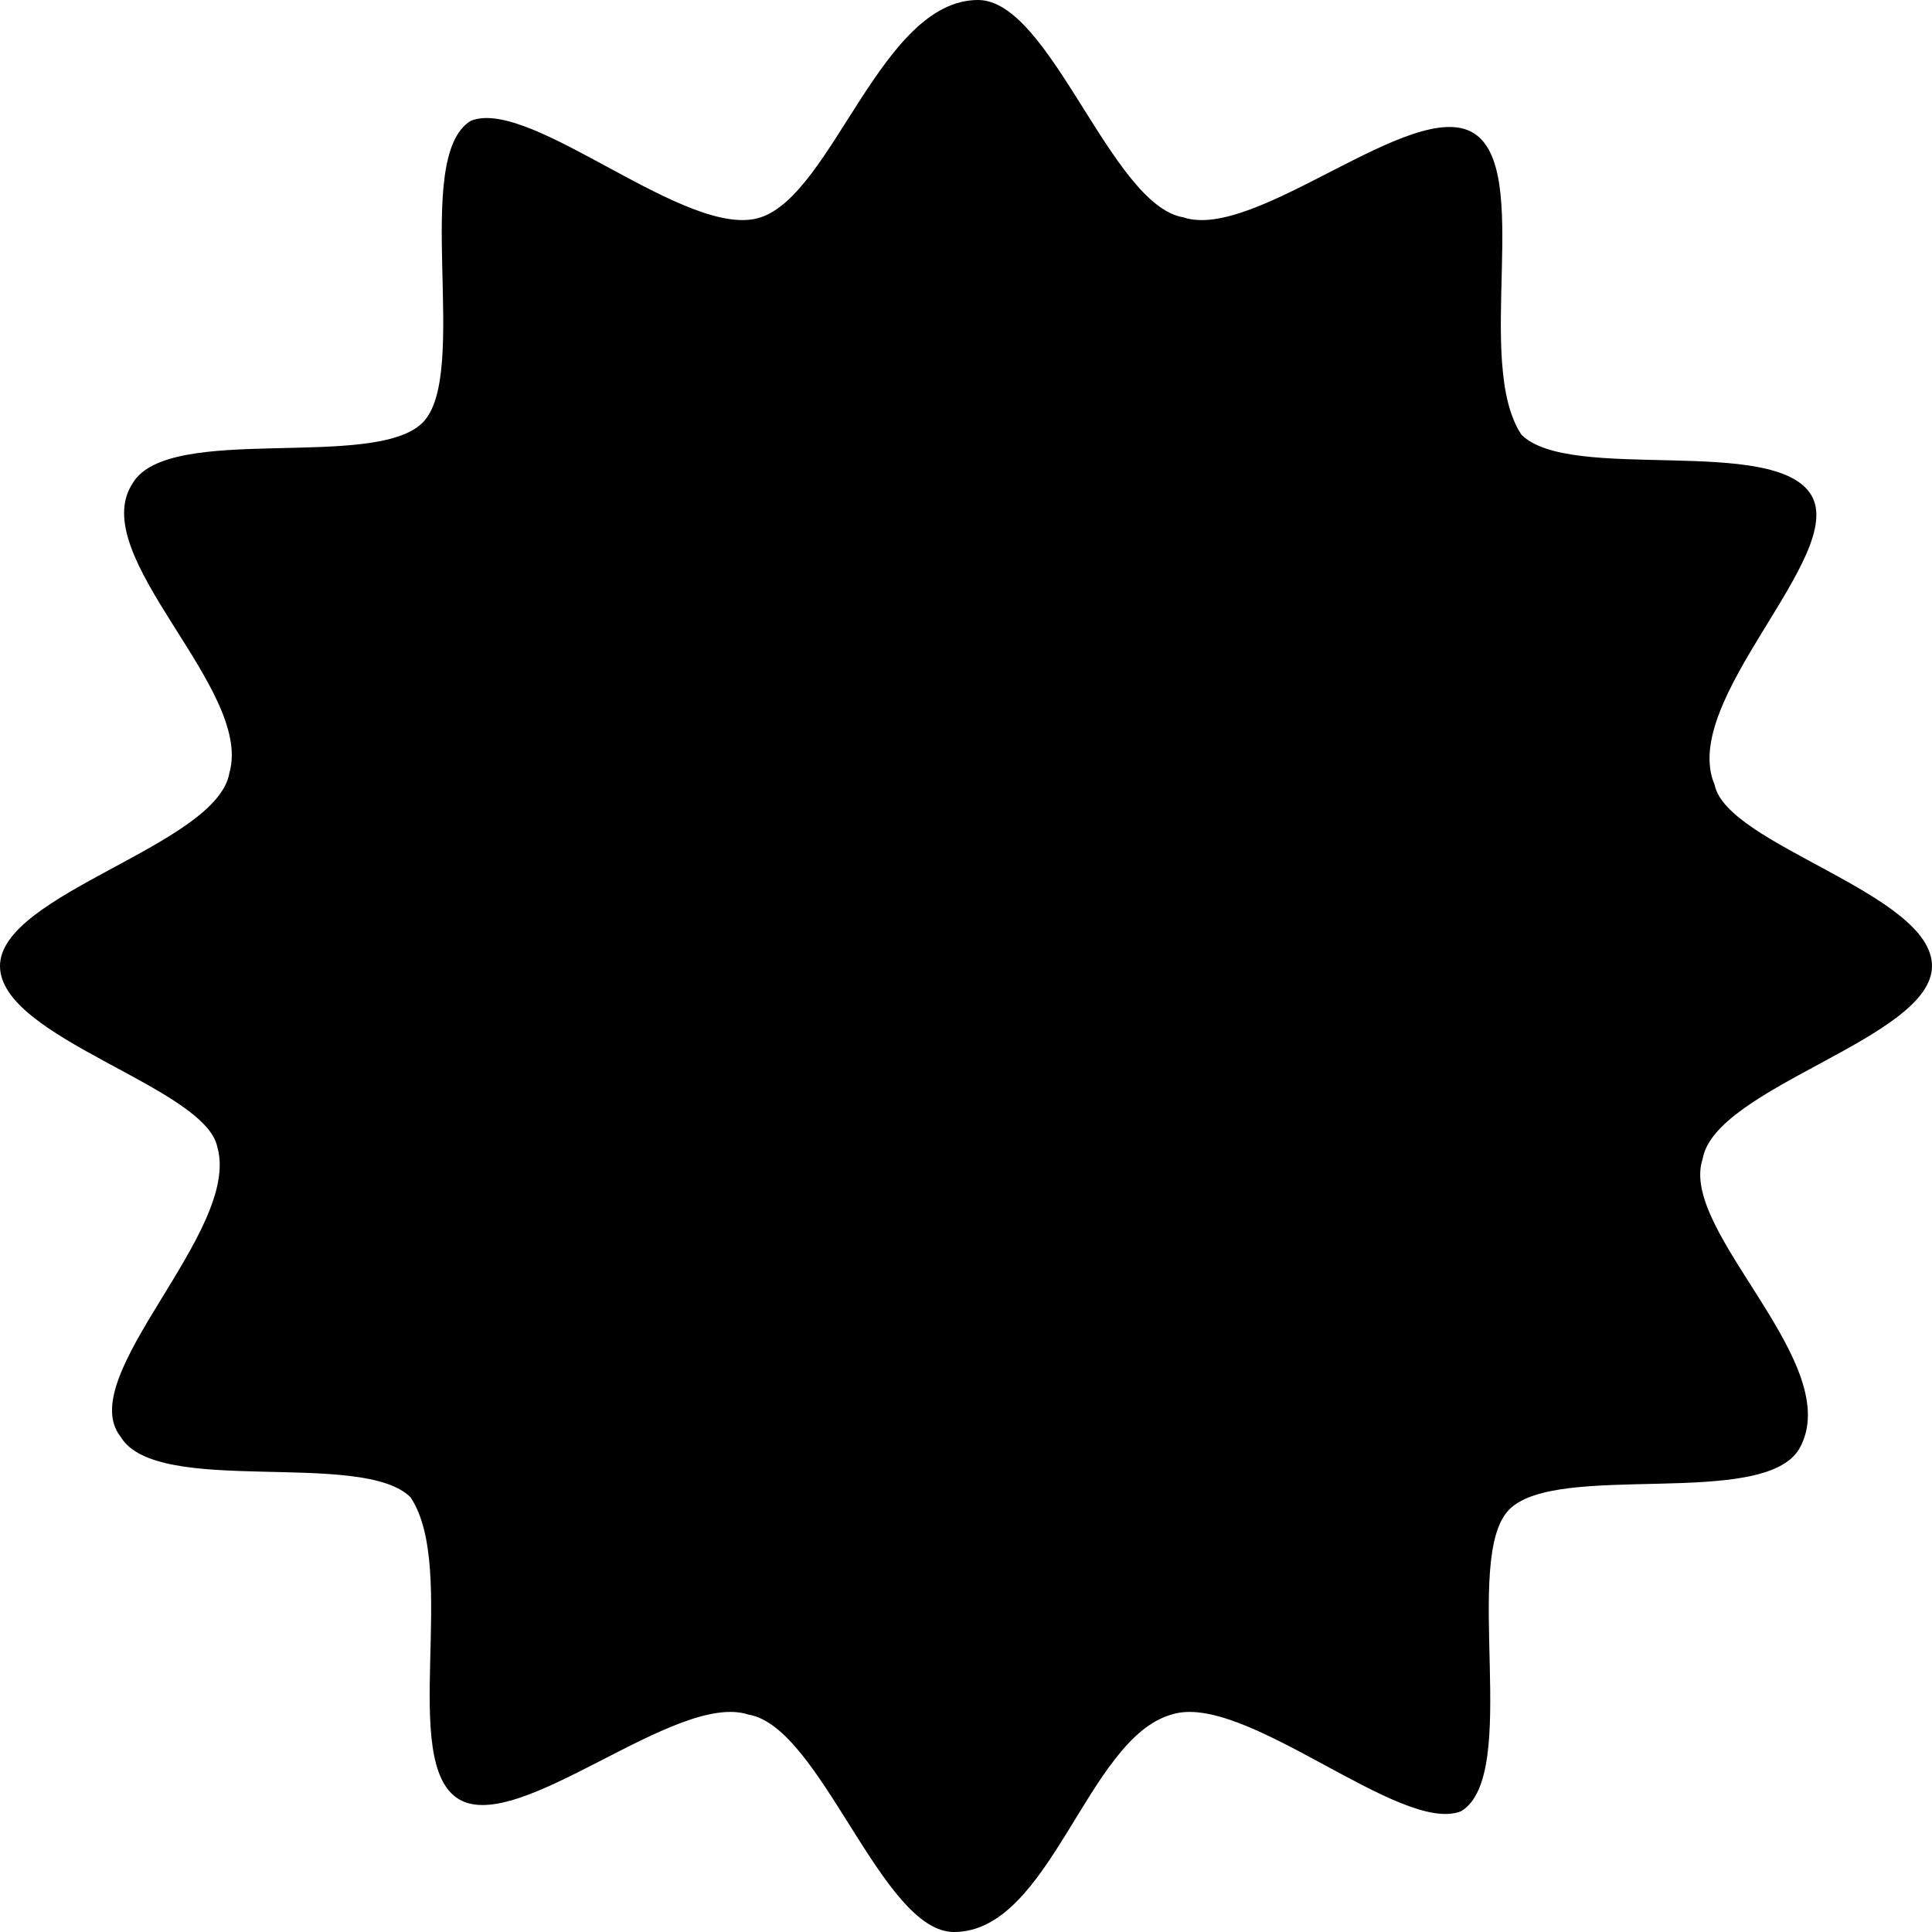 <svg xmlns="http://www.w3.org/2000/svg" height="16" viewBox="0 0 16 16"><path d="M16 8c0 .6-1.8 1-1.9 1.6-.2.6 1.2 1.7.8 2.4-.3.5-2 .1-2.4.5-.4.4.1 2.2-.4 2.5-.5.2-1.8-1-2.4-.8-.7.2-1 1.8-1.8 1.8-.6 0-1.1-1.7-1.7-1.8-.6-.2-1.9 1-2.4.7s0-1.9-.4-2.5c-.4-.4-2.1 0-2.4-.5-.4-.5 1-1.7.8-2.4C1.7 9 0 8.6 0 8s1.8-1 1.9-1.6C2.1 5.7.7 4.6 1.1 4c.3-.5 2-.1 2.4-.5s-.1-2.2.4-2.5c.5-.2 1.8 1 2.4.8S7.3 0 8.1 0c.6 0 1.1 1.7 1.7 1.8.6.2 1.9-1 2.4-.7s0 1.9.4 2.5c.4.4 2.1 0 2.4.5.3.5-1.1 1.7-.8 2.4.1.5 1.8.9 1.8 1.5z"/></svg>